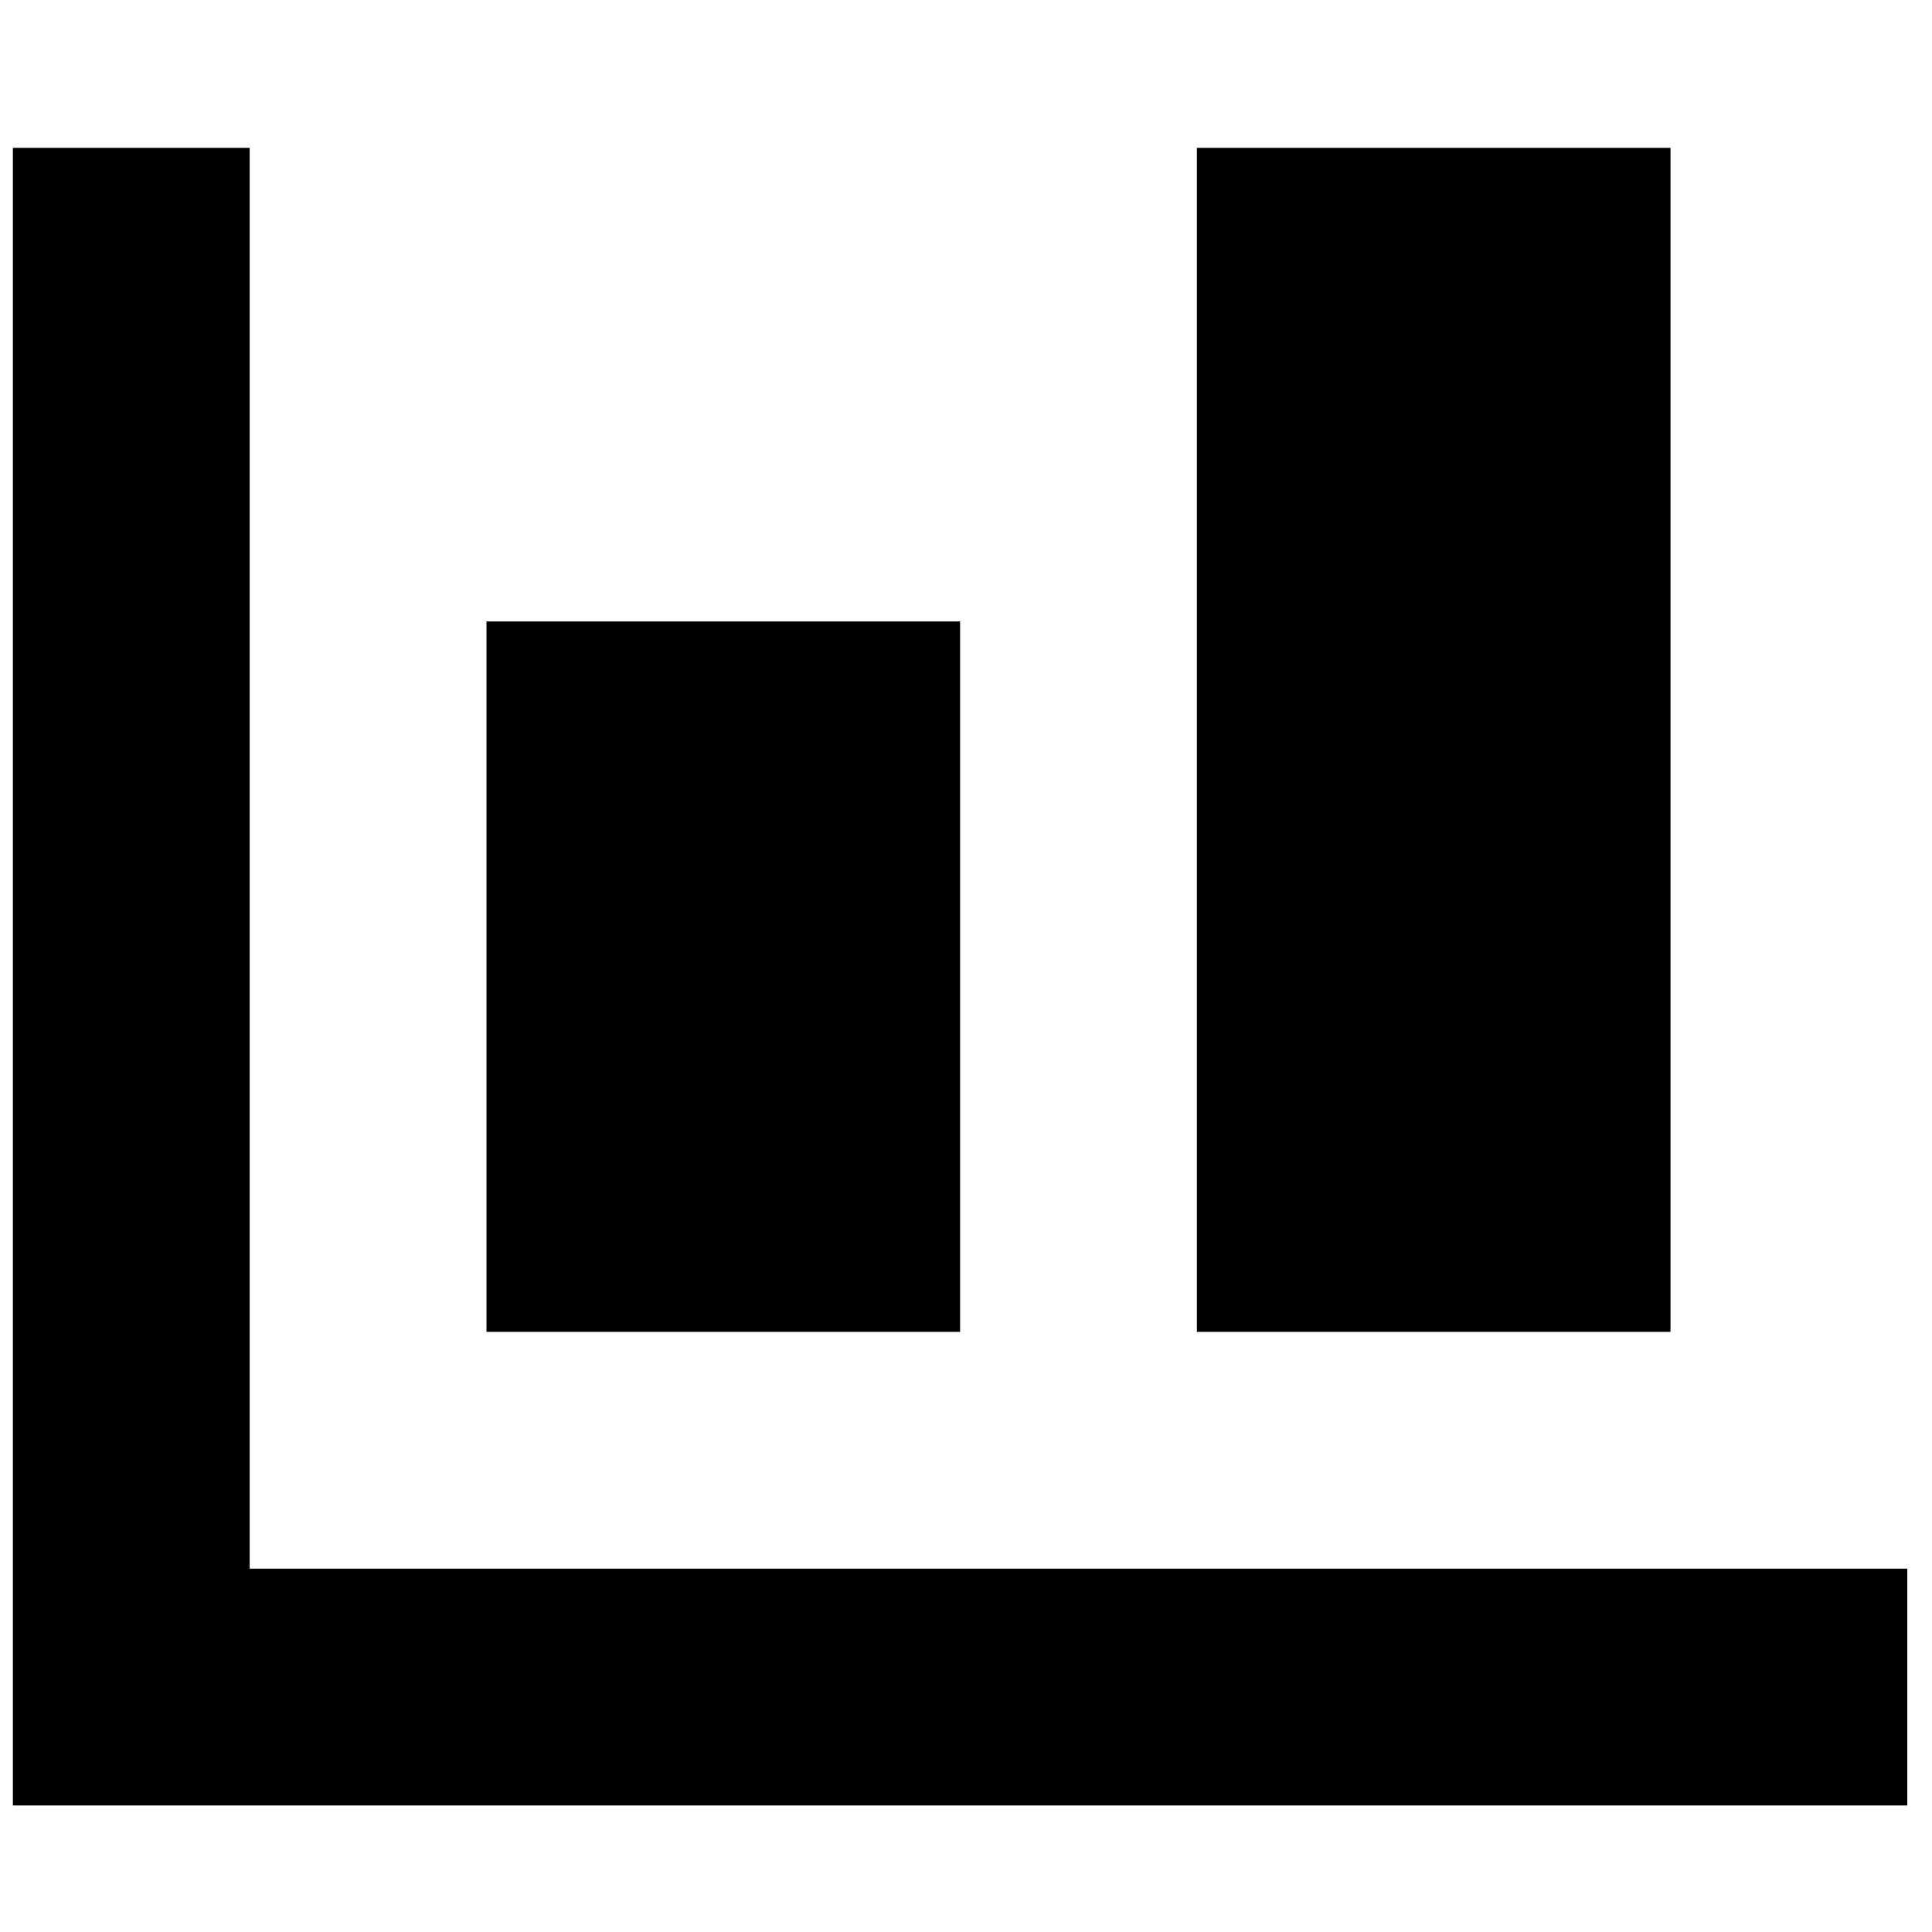 <svg width="50" height="50" viewBox="0 0 51 45" fill="none" xmlns="http://www.w3.org/2000/svg">
<path d="M0.34 0.903V44.66H50.348V38.409H6.591V0.903H0.34ZM31.595 0.903V32.158H44.097V0.903H31.595ZM12.842 13.405V32.158H25.344V13.405H12.842Z" fill="black"/>
</svg>
